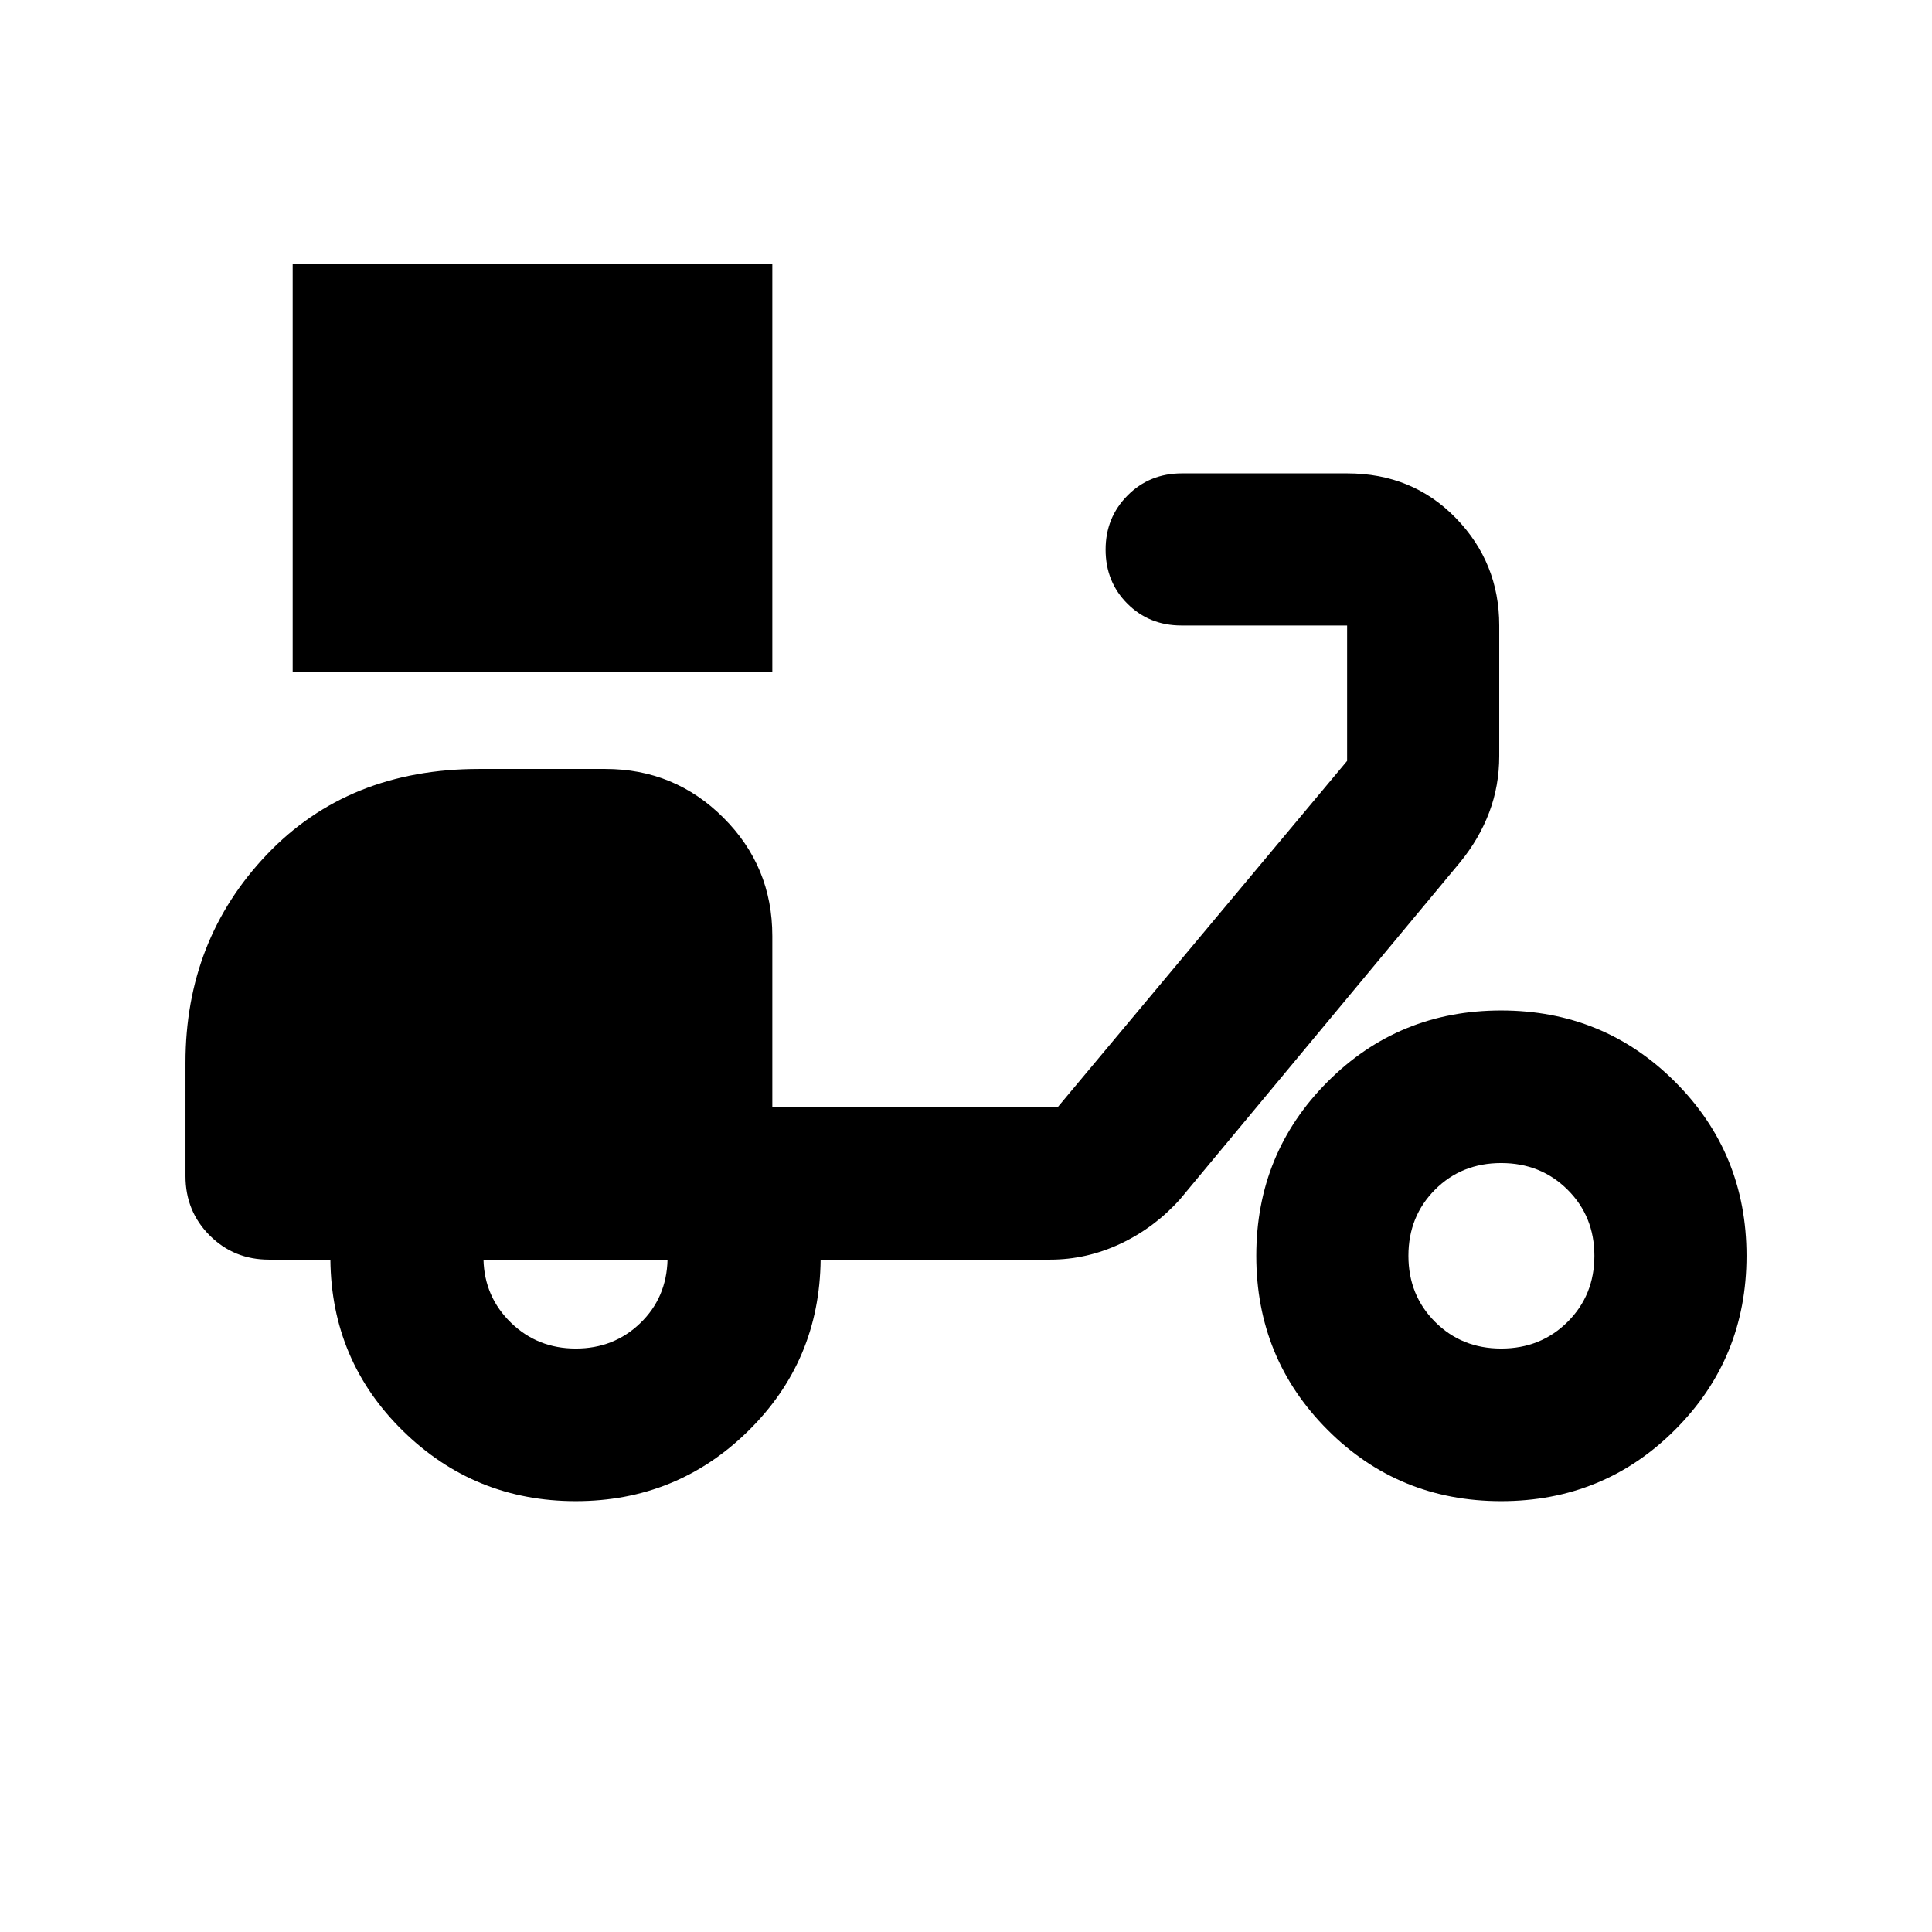 <svg xmlns="http://www.w3.org/2000/svg" height="20" viewBox="0 -960 960 960" width="20"><path d="M145.43-625.91v-203h238.33v203H145.43Zm140.66 411.82q-50.24 0-85.84-34.88t-36.08-85.12h-30.5q-17.45 0-29.47-12.02-12.03-12.02-12.03-29.48V-432q0-60.96 40.48-103.43 40.48-42.48 105.44-42.48h62.67q34.48 0 58.74 24.26 24.26 24.25 24.26 58.74v85h141.85l143.76-172v-67.29h-82.33q-16.01 0-26.84-10.84-10.83-10.83-10.83-26.86 0-15.92 10.9-26.9 10.9-10.98 27.01-10.98h82.09q32.48 0 54.03 22.2 21.56 22.2 21.56 53.38v64.9q0 14.76-4.98 27.95t-14.41 24.74L586.39-364.15q-12.67 14.15-29.54 22.11-16.86 7.95-35.07 7.95H407.76q-.48 50.24-35.96 85.12-35.47 34.88-85.71 34.88Zm0-75.82q18.96 0 32.04-12.61 13.09-12.6 13.57-31.57h-91.46q.48 18.57 13.68 31.37 13.2 12.81 32.17 12.81Zm459.82 75.82q-50.95 0-86.31-35.48-35.36-35.47-35.36-86.43 0-50.96 35.36-86.43 35.36-35.48 86.31-35.48 50.96 0 86.44 35.48 35.48 35.47 35.48 86.43 0 50.96-35.48 86.43-35.48 35.48-86.44 35.48Zm0-75.82q19.69 0 33.01-13.25 13.32-13.25 13.32-32.84 0-19.59-13.32-32.84-13.32-13.25-33-13.25-19.69 0-32.89 13.25T699.83-336q0 19.59 13.25 32.84 13.25 13.25 32.83 13.25Z"/></svg>